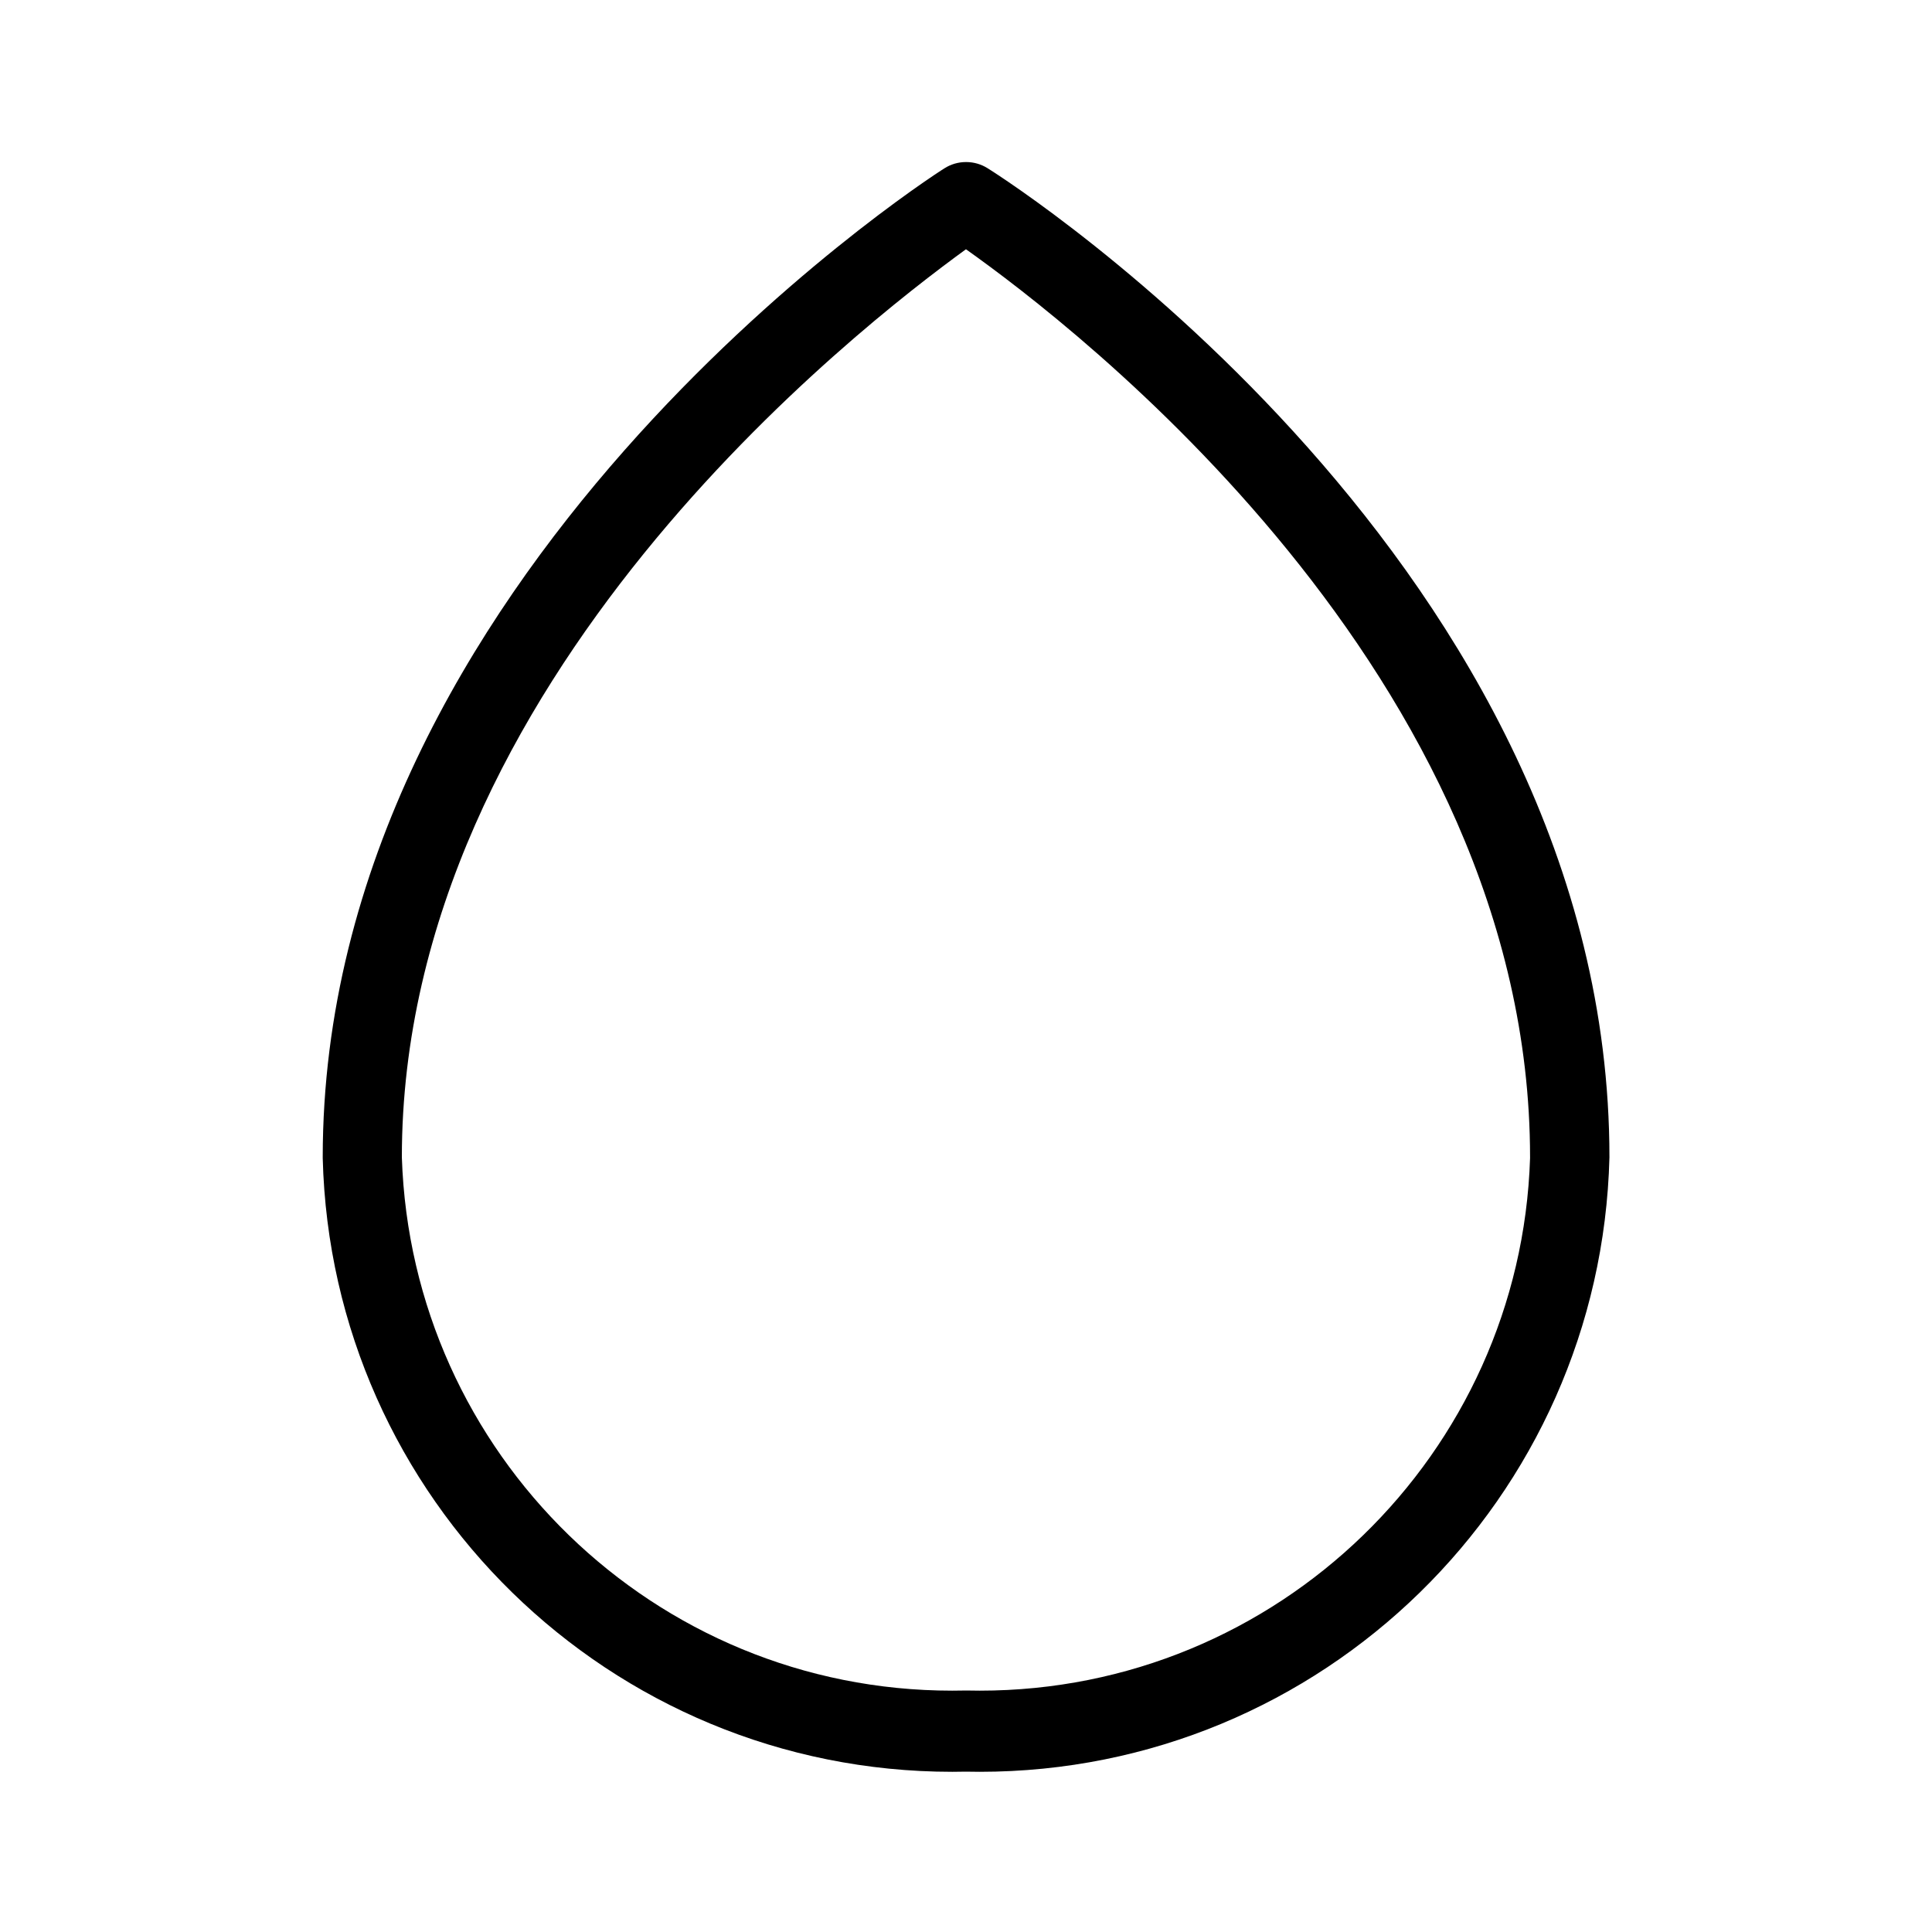 <svg xmlns="http://www.w3.org/2000/svg" width="24" height="24" viewBox="0 0 24 24">
<path d="M12 22.008c-0.051 0.001-0.11 0.002-0.17 0.002-4.254 0-7.715-3.395-7.821-7.624l-0-0.010c0-7.224 7.416-12.096 7.728-12.288 0.075-0.047 0.166-0.075 0.264-0.075s0.189 0.028 0.266 0.076l-0.002-0.001c0.312 0.192 7.728 4.968 7.728 12.288-0.106 4.238-3.567 7.634-7.822 7.634-0.060 0-0.12-0.001-0.179-0.002l0.009 0zM12 3.096c-1.32 0.96-7.008 5.352-7.008 11.28 0.119 3.684 3.134 6.626 6.837 6.626 0.060 0 0.12-0.001 0.18-0.002l-0.009 0c0.051 0.001 0.111 0.002 0.171 0.002 3.702 0 6.718-2.942 6.836-6.615l0-0.011c0-6-5.688-10.344-7.008-11.28z"></path>
</svg>
